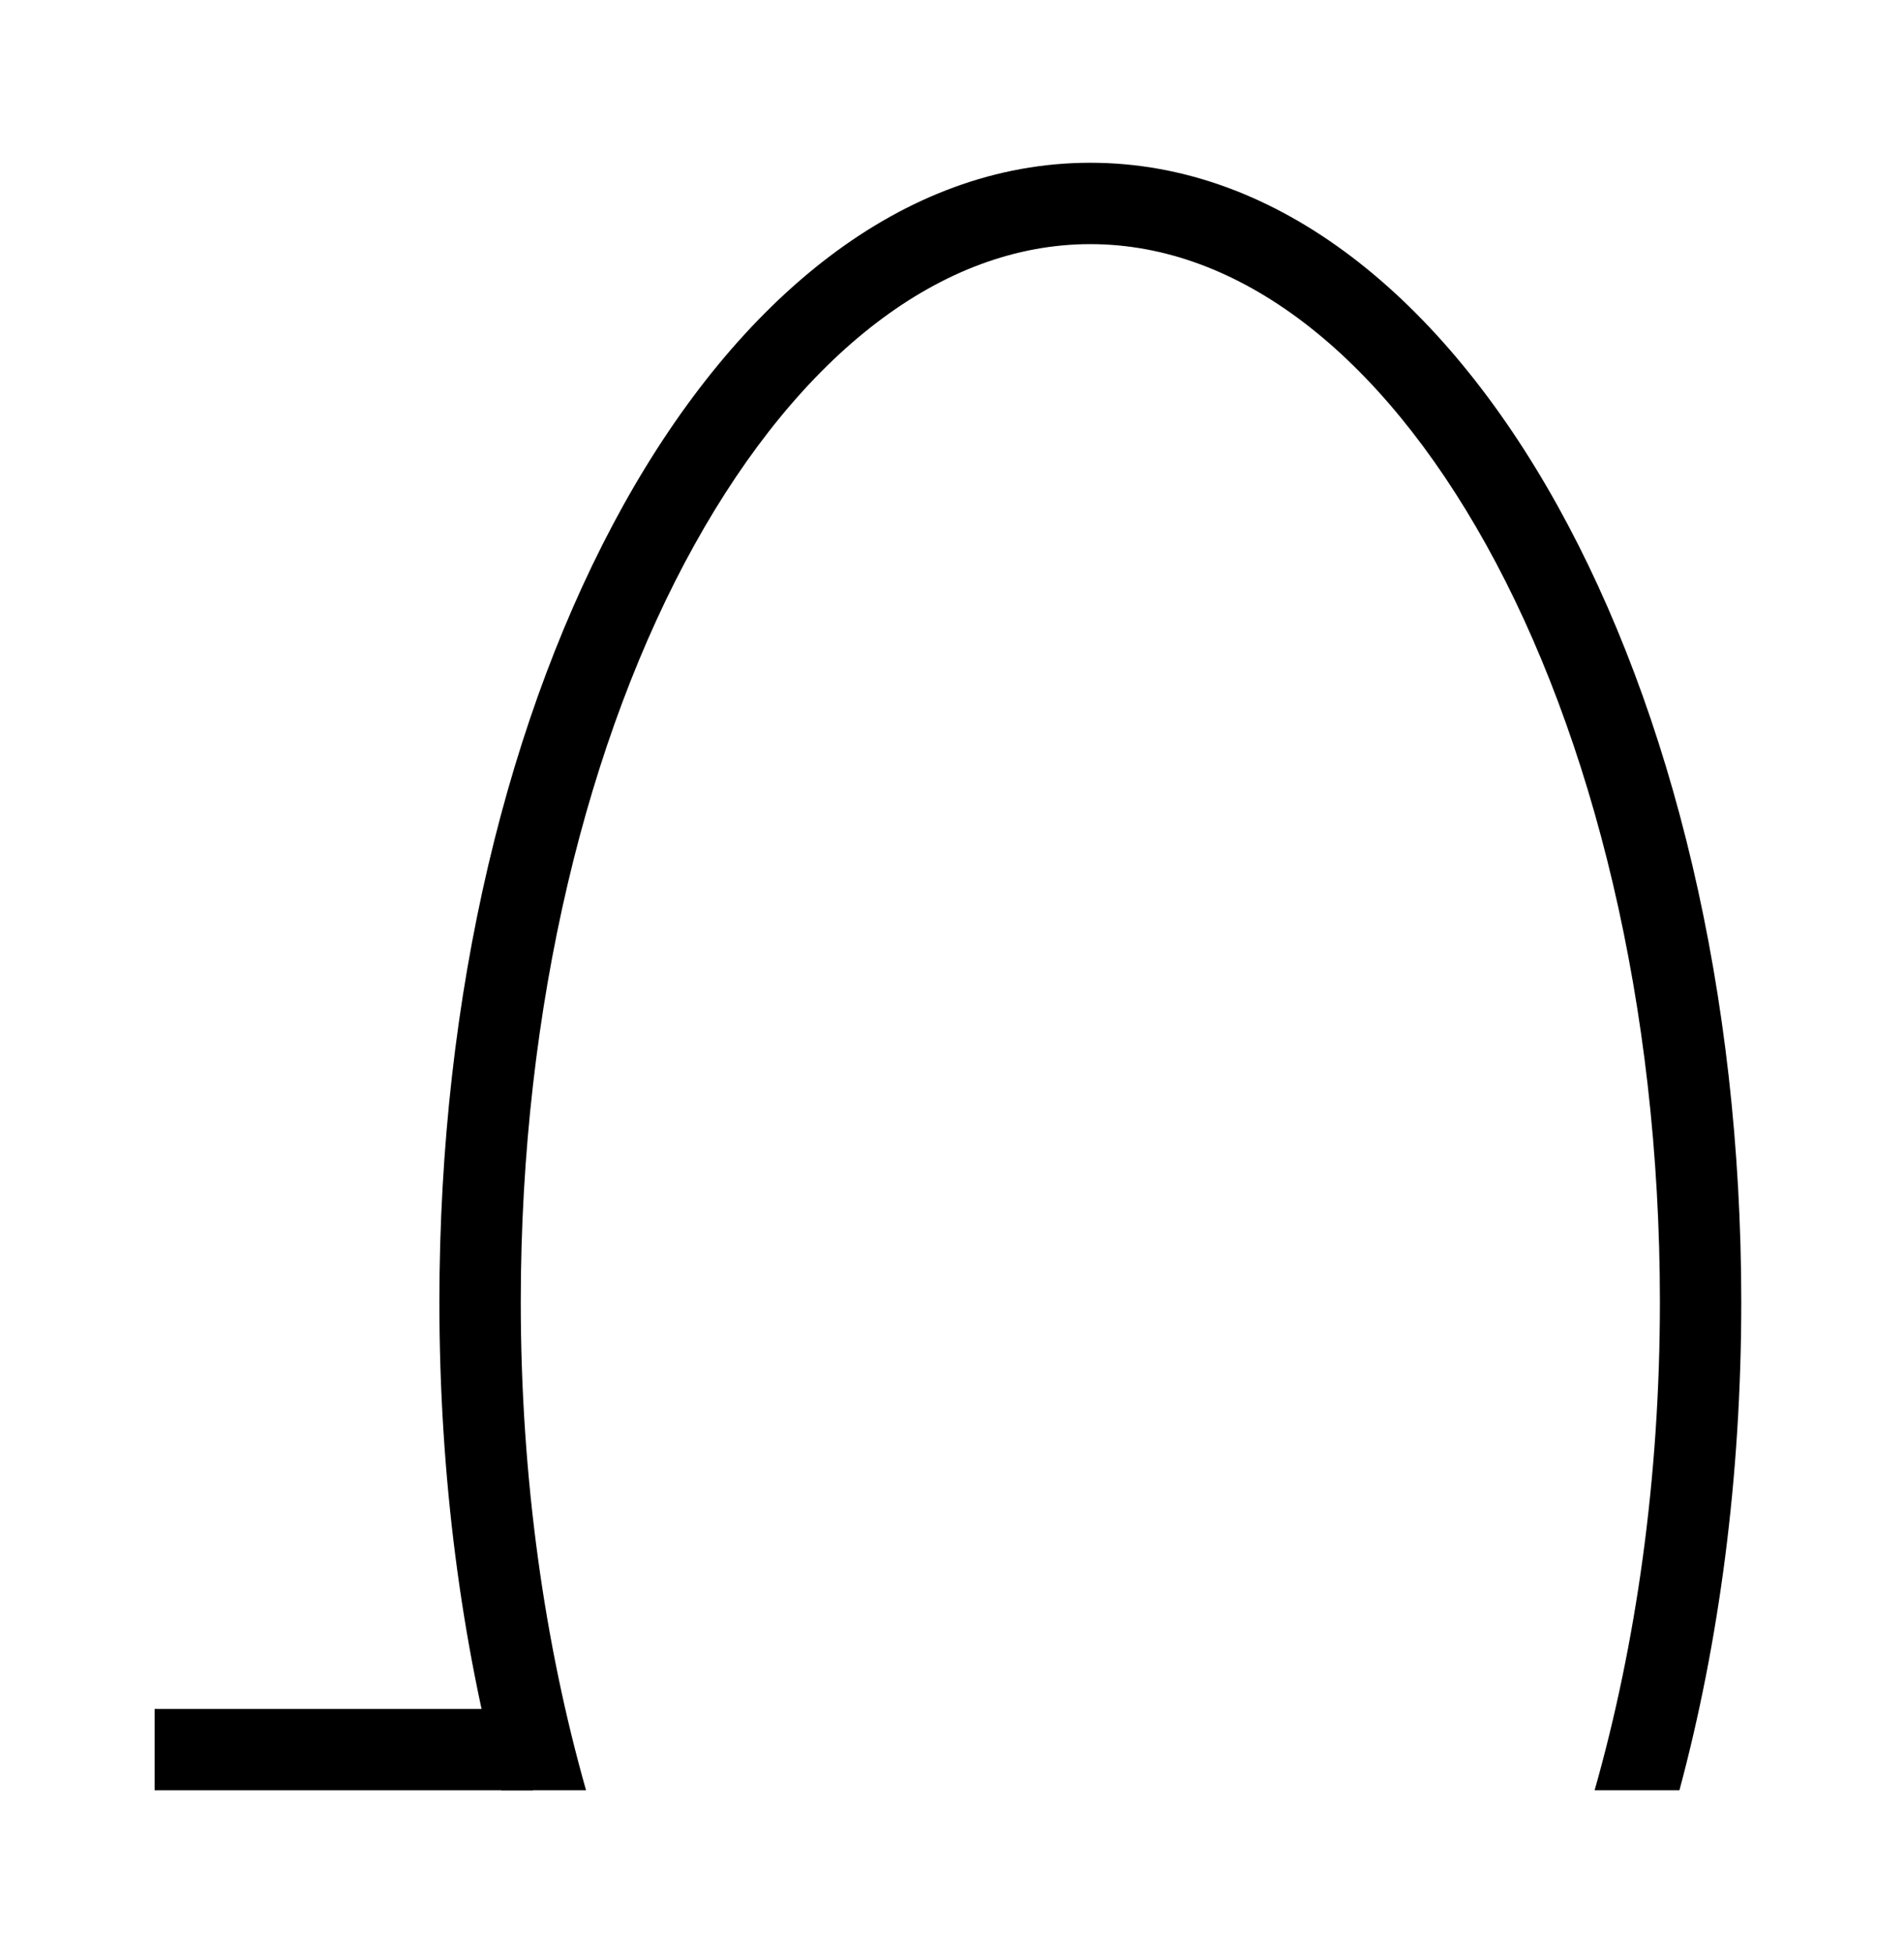 <?xml version="1.0" encoding="UTF-8" standalone="no"?>
<!-- Created with Inkscape (http://www.inkscape.org/) -->

<svg
   width="585"
   height="600"
   viewBox="0 0 585 600"
   version="1.1"
   id="svg1"
   xml:space="preserve"
   xmlns="http://www.w3.org/2000/svg"
   xmlns:svg="http://www.w3.org/2000/svg"><defs
     id="defs1" /><path
     id="path1"
     style="color:#000000;opacity:1;fill:#000000;fill-rule:evenodd;stroke-width:25;stroke-dasharray:none"
     d="M 335,50 C 277.141,50 226.735,91.844 191.494,155.279 156.252,218.714 135,304.929 135,400 135,453.661 141.776,504.49 154.01,550 h 26.057 c -12.732,-44.838 -20.064,-95.847 -20.064,-150 0,-91.321 20.722,-173.864 53.342,-232.579 32.62,-58.716 75.957,-92.422 121.654,-92.422 45.696,0 89.04,33.706 121.66,92.422 32.62,58.716 53.342,141.258 53.342,232.579 0,54.15 -7.332,105.16 -20.064,150 h 26.058 C 528.226,504.49 535,453.661 535,400 535,304.929 513.75,218.714 478.508,155.279 443.267,91.844 392.853,50 335,50 Z" /><path
     style="opacity:1;fill:none;fill-rule:evenodd;stroke:#000000;stroke-width:25;stroke-opacity:1"
     d="M 163.759,537.5 H 47.5"
     id="path5" /></svg>

